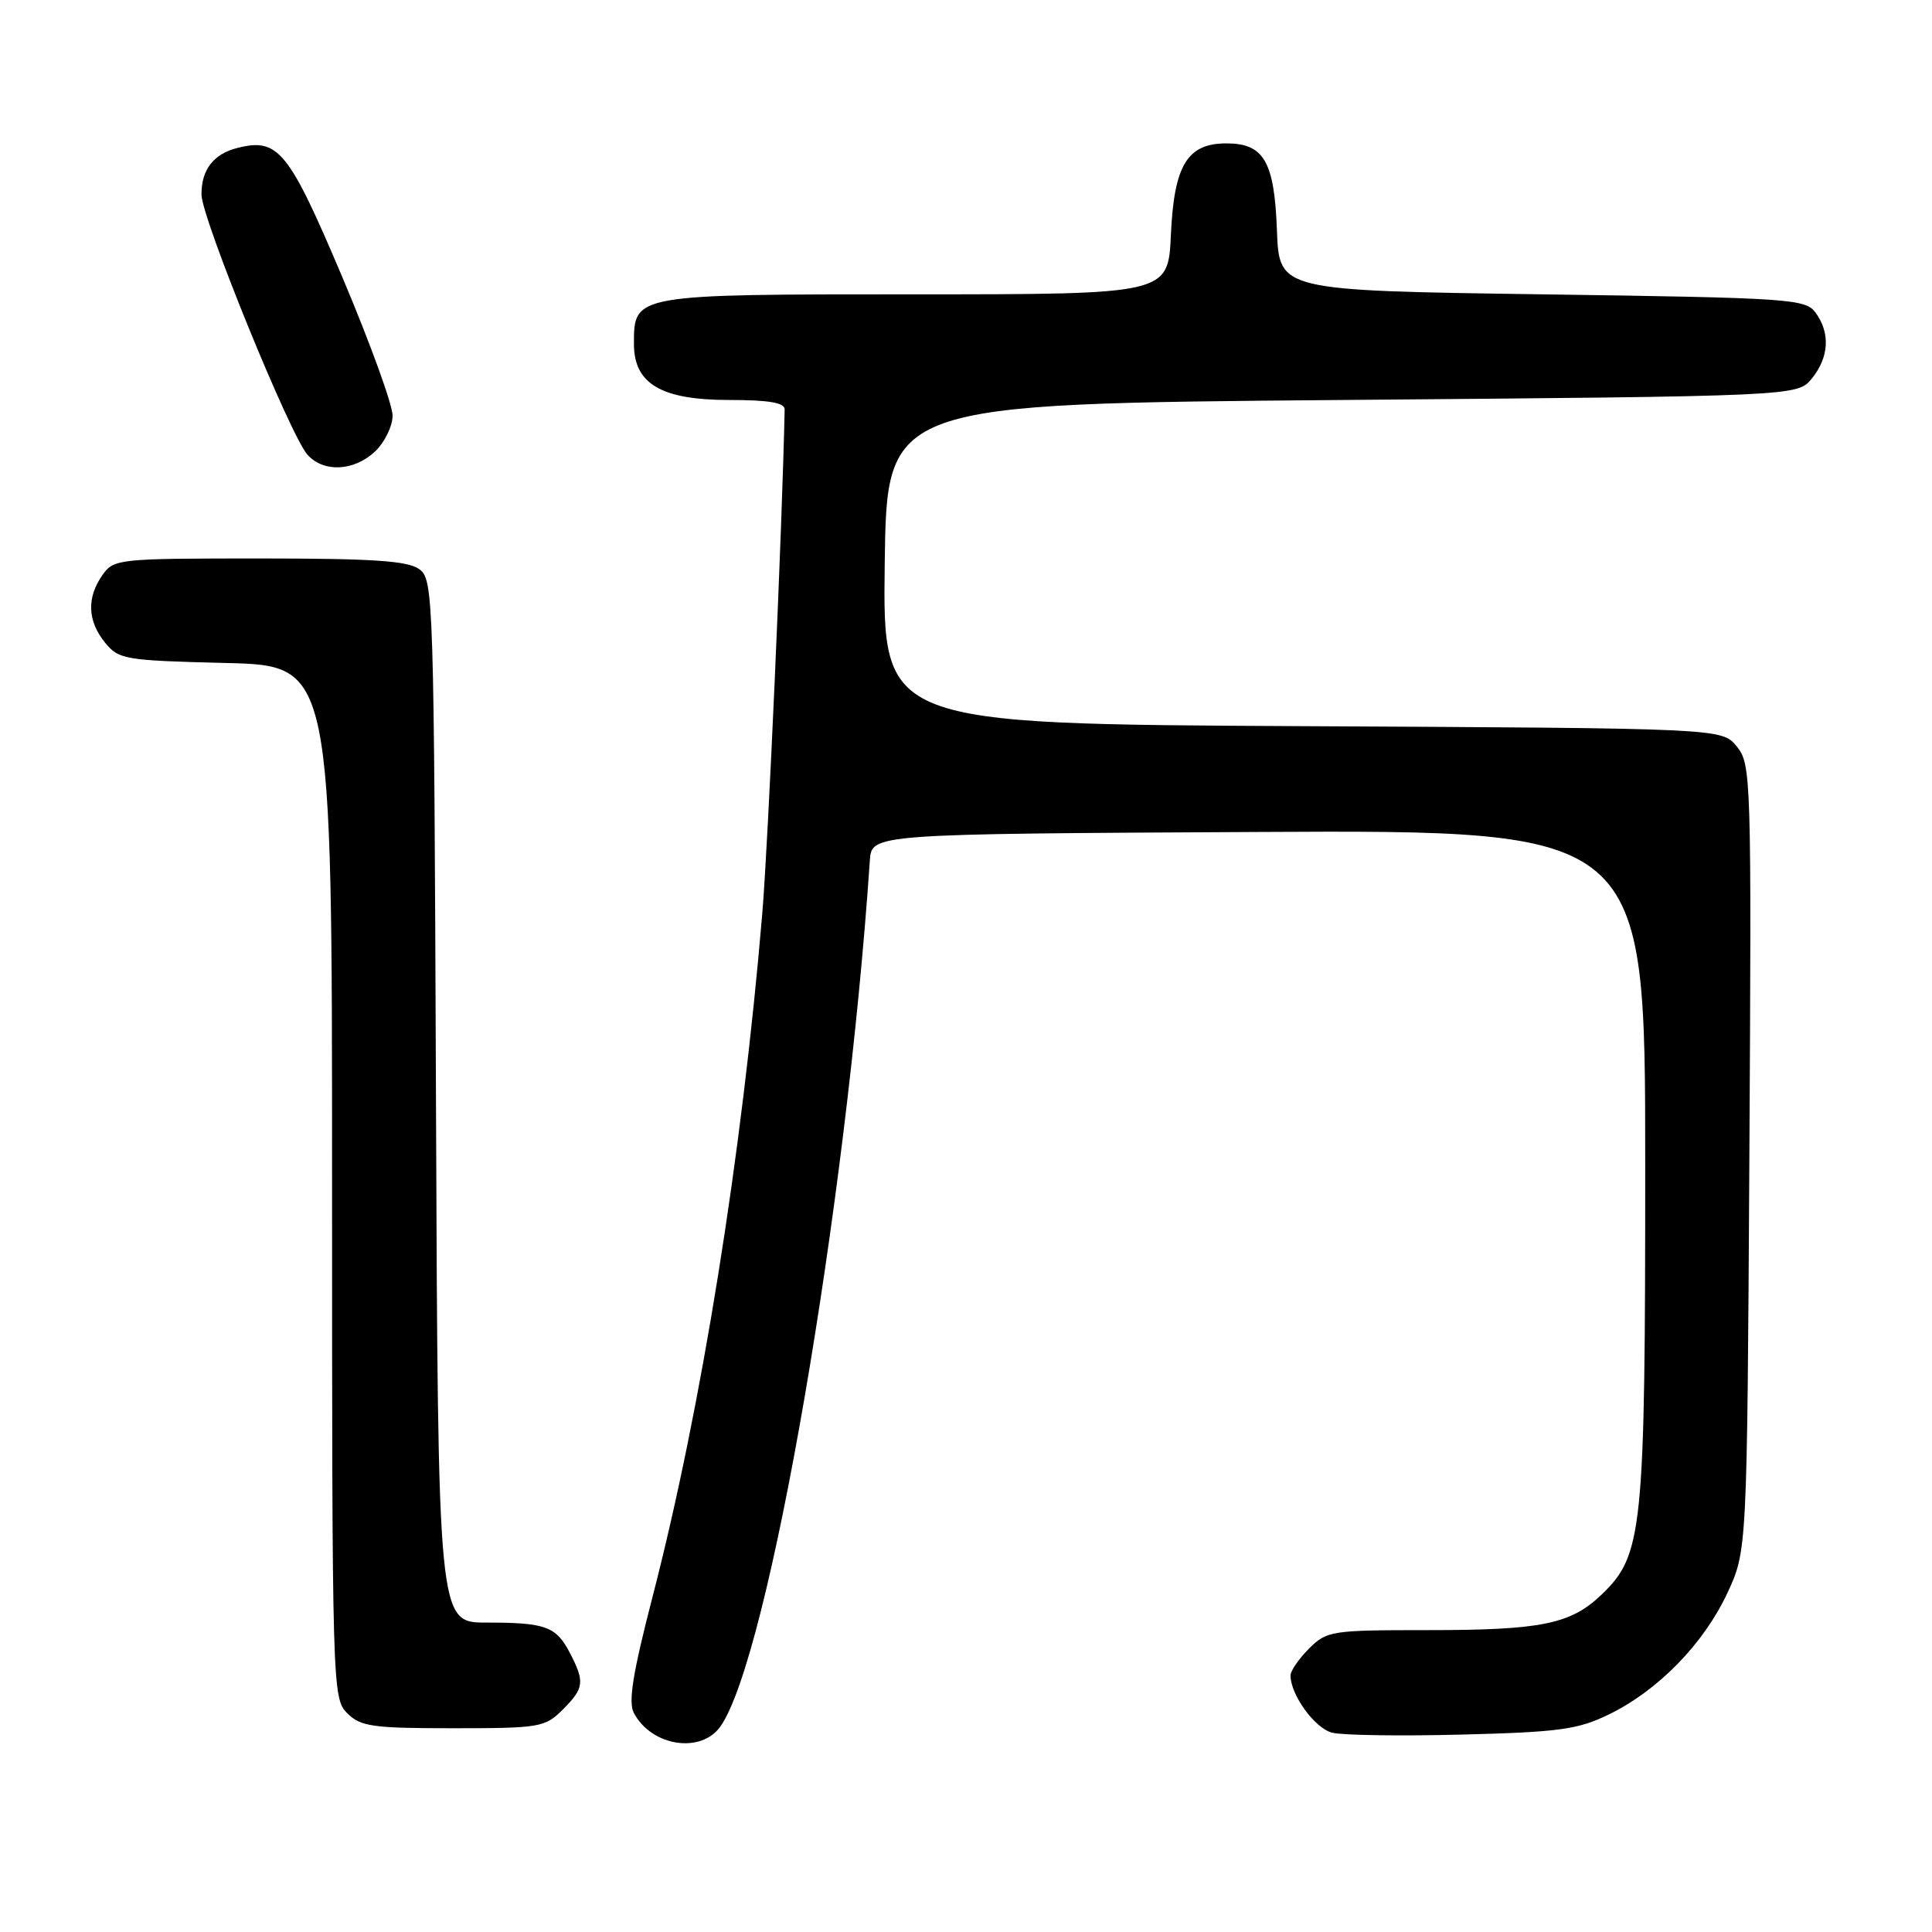 <?xml version="1.0" encoding="UTF-8" standalone="no"?>
<!DOCTYPE svg PUBLIC "-//W3C//DTD SVG 1.1//EN" "http://www.w3.org/Graphics/SVG/1.1/DTD/svg11.dtd" >
<svg xmlns="http://www.w3.org/2000/svg" xmlns:xlink="http://www.w3.org/1999/xlink" version="1.1" viewBox="0 0 256 256">
 <g >
 <path fill="currentColor"
d=" M 95.47 228.75 C 101.87 219.67 112.15 160.04 115.26 114.00 C 115.50 110.50 115.50 110.50 166.75 110.24 C 218.00 109.98 218.00 109.98 218.00 154.31 C 218.00 202.97 217.69 206.05 212.20 211.31 C 208.13 215.21 204.24 216.00 189.21 216.00 C 176.42 216.00 175.81 216.09 173.45 218.45 C 172.10 219.80 171.00 221.40 171.00 222.00 C 171.00 224.58 174.23 229.02 176.52 229.59 C 177.89 229.94 185.64 230.05 193.75 229.84 C 206.63 229.51 209.09 229.17 213.19 227.17 C 219.71 223.99 225.71 217.84 228.85 211.16 C 231.50 205.50 231.50 205.50 231.80 153.42 C 232.09 102.95 232.04 101.27 230.14 98.92 C 228.18 96.50 228.18 96.50 172.57 96.22 C 116.96 95.94 116.96 95.94 117.23 74.72 C 117.50 53.50 117.50 53.50 177.84 53.00 C 238.18 52.50 238.18 52.50 240.09 50.14 C 242.36 47.34 242.54 44.12 240.58 41.44 C 239.24 39.60 237.34 39.47 204.33 39.00 C 169.50 38.50 169.50 38.50 169.20 30.53 C 168.86 21.38 167.48 19.00 162.50 19.00 C 157.32 19.00 155.57 21.88 155.15 31.10 C 154.79 39.00 154.79 39.00 121.22 39.00 C 83.87 39.00 84.00 38.98 84.00 45.58 C 84.00 50.87 87.63 53.00 96.63 53.00 C 101.87 53.00 103.99 53.36 103.97 54.25 C 103.65 69.82 101.79 111.64 101.01 121.00 C 98.31 153.13 92.96 186.45 86.48 211.53 C 83.84 221.74 83.22 225.55 84.00 227.00 C 86.36 231.41 92.90 232.41 95.47 228.75 Z  M 74.55 226.55 C 77.40 223.69 77.51 222.89 75.54 219.07 C 73.69 215.50 72.33 215.00 64.44 215.00 C 58.04 215.00 58.04 215.00 57.77 145.92 C 57.51 78.85 57.44 76.80 55.56 75.42 C 54.04 74.31 49.41 74.00 34.37 74.00 C 15.60 74.00 15.07 74.06 13.56 76.22 C 11.47 79.20 11.59 82.28 13.91 85.14 C 15.73 87.38 16.51 87.52 29.91 87.85 C 44.00 88.19 44.00 88.19 44.00 156.60 C 44.00 223.67 44.04 225.04 46.00 227.00 C 47.78 228.78 49.33 229.00 60.05 229.00 C 71.50 229.00 72.21 228.88 74.55 226.55 Z  M 49.69 59.83 C 50.96 58.63 52.01 56.49 52.02 55.08 C 52.03 53.66 49.02 45.37 45.33 36.65 C 38.24 19.92 36.87 18.24 31.47 19.60 C 28.29 20.39 26.66 22.52 26.70 25.80 C 26.74 28.96 38.45 57.69 40.74 60.25 C 42.88 62.64 46.89 62.45 49.69 59.83 Z "/>
</g>
</svg>